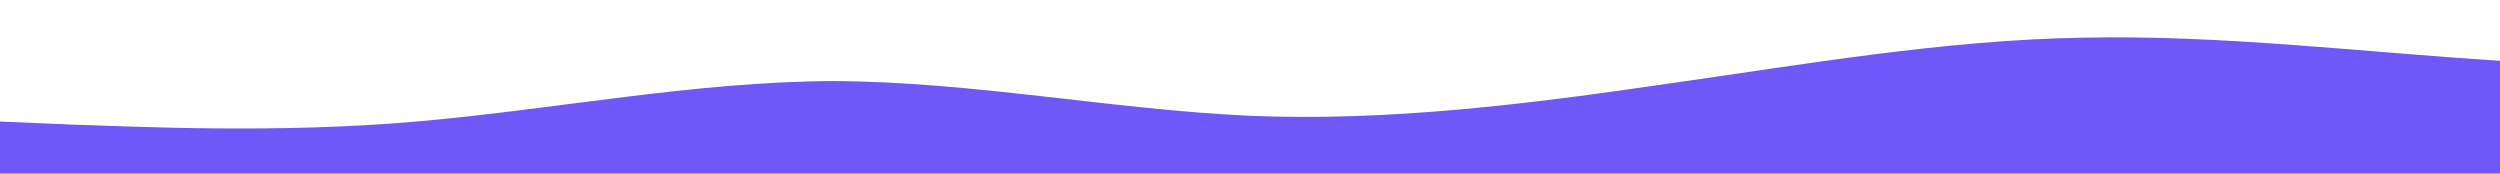 <?xml version="1.0" standalone="no"?>
<svg xmlns:xlink="http://www.w3.org/1999/xlink" id="wave" style="transform:rotate(180deg); transition: 0.3s" viewBox="0 0 1440 100" version="1.1" xmlns="http://www.w3.org/2000/svg"><defs><linearGradient id="sw-gradient-0" x1="0" x2="0" y1="1" y2="0"><stop stop-color="rgba(111, 87, 248, 1)" offset="0%"/><stop stop-color="rgba(111, 87, 248, 1)" offset="100%"/></linearGradient></defs><path style="transform:translate(0, 0px); opacity:1" fill="url(#sw-gradient-0)" d="M0,70L40,71.7C80,73,160,77,240,70C320,63,400,47,480,46.7C560,47,640,63,720,66.7C800,70,880,60,960,48.3C1040,37,1120,23,1200,21.7C1280,20,1360,30,1440,35C1520,40,1600,40,1680,40C1760,40,1840,40,1920,43.3C2000,47,2080,53,2160,58.3C2240,63,2320,67,2400,68.3C2480,70,2560,70,2640,70C2720,70,2800,70,2880,68.3C2960,67,3040,63,3120,63.3C3200,63,3280,67,3360,58.3C3440,50,3520,30,3600,23.3C3680,17,3760,23,3840,30C3920,37,4000,43,4080,46.7C4160,50,4240,50,4320,48.3C4400,47,4480,43,4560,40C4640,37,4720,33,4800,26.7C4880,20,4960,10,5040,20C5120,30,5200,60,5280,70C5360,80,5440,70,5520,63.3C5600,57,5680,53,5720,51.7L5760,50L5760,100L5720,100C5680,100,5600,100,5520,100C5440,100,5360,100,5280,100C5200,100,5120,100,5040,100C4960,100,4880,100,4800,100C4720,100,4640,100,4560,100C4480,100,4400,100,4320,100C4240,100,4160,100,4080,100C4000,100,3920,100,3840,100C3760,100,3680,100,3600,100C3520,100,3440,100,3360,100C3280,100,3200,100,3120,100C3040,100,2960,100,2880,100C2800,100,2720,100,2640,100C2560,100,2480,100,2400,100C2320,100,2240,100,2160,100C2080,100,2000,100,1920,100C1840,100,1760,100,1680,100C1600,100,1520,100,1440,100C1360,100,1280,100,1200,100C1120,100,1040,100,960,100C880,100,800,100,720,100C640,100,560,100,480,100C400,100,320,100,240,100C160,100,80,100,40,100L0,100Z"/></svg>